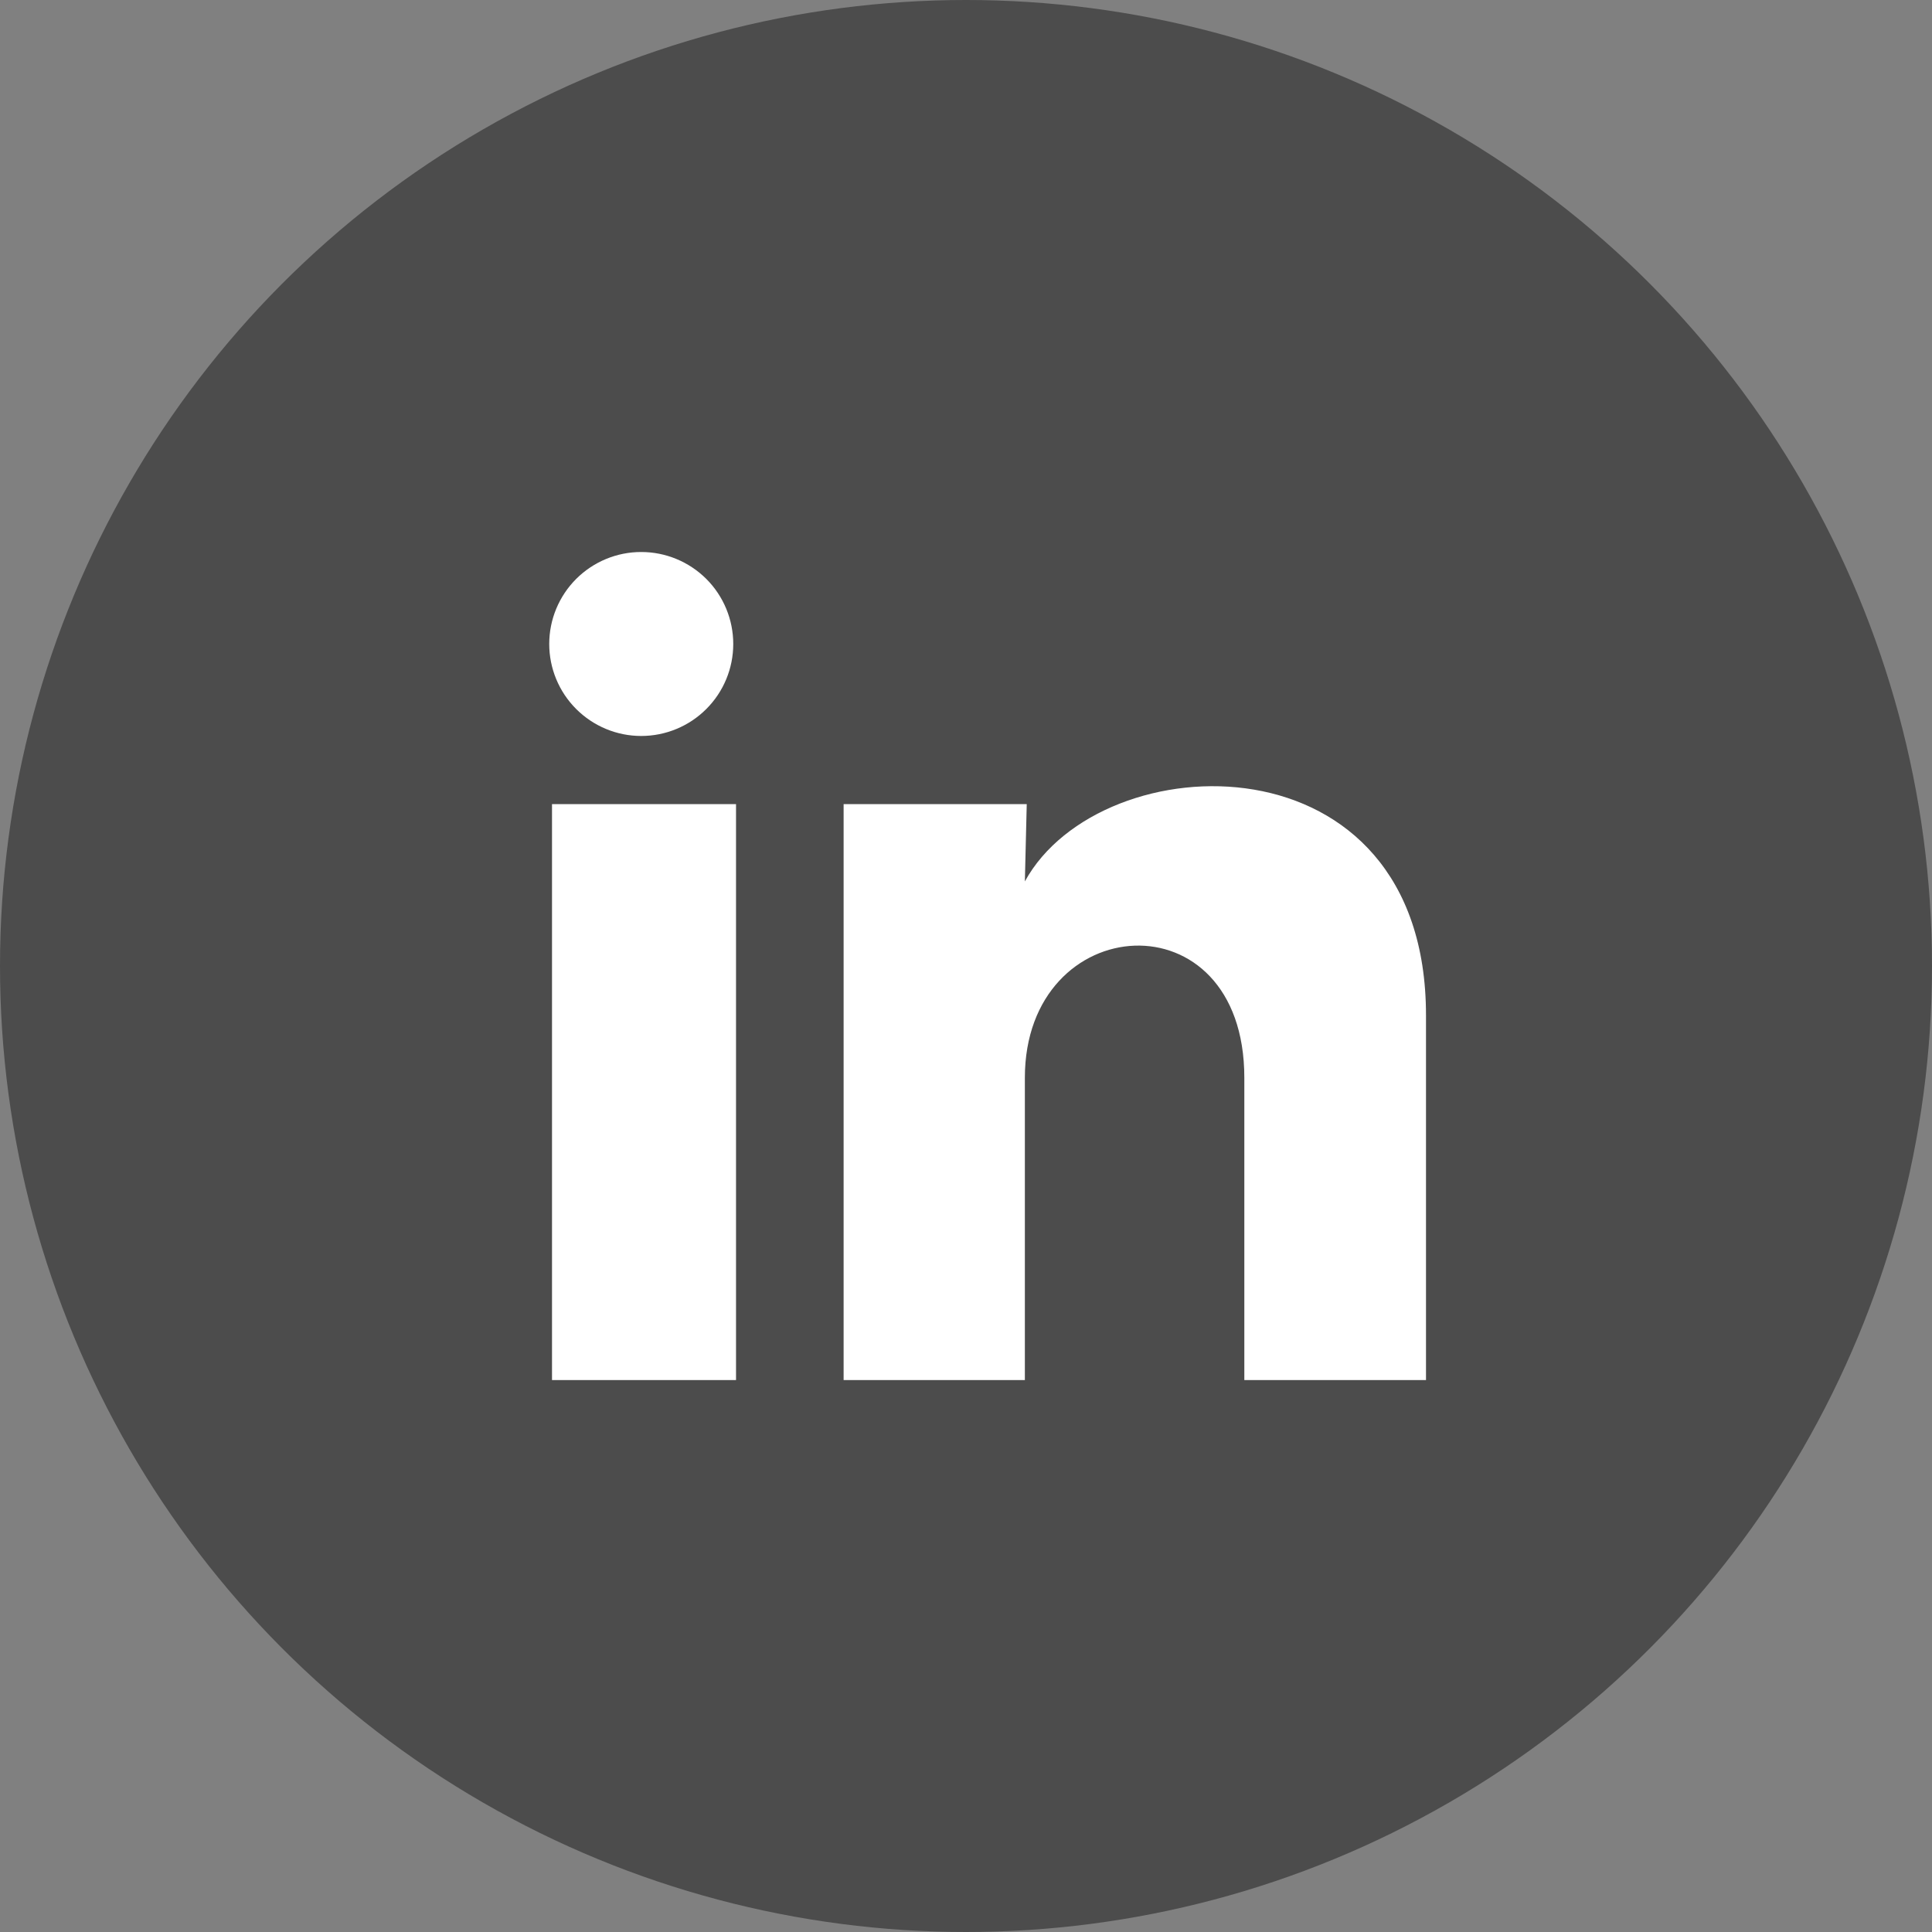 <svg width="32" height="32" viewBox="0 0 32 32" fill="none" xmlns="http://www.w3.org/2000/svg">
<rect x="0" y="0" width="32" height="32" fill="#808080" stroke="none"/>
<circle cx="16" cy="16" r="16" fill="#4C4C4C"/>
<path d="M12.145 10.667C12.145 11.071 11.984 11.459 11.698 11.744C11.412 12.03 11.024 12.19 10.62 12.19C10.216 12.19 9.829 12.029 9.543 11.743C9.257 11.457 9.097 11.07 9.097 10.666C9.097 10.261 9.258 9.874 9.544 9.588C9.83 9.303 10.218 9.142 10.622 9.143C11.026 9.143 11.413 9.304 11.699 9.589C11.985 9.875 12.145 10.263 12.145 10.667ZM12.191 13.319H9.143V22.858H12.191V13.319ZM17.006 13.319H13.973V22.858H16.975V17.852C16.975 15.063 20.61 14.804 20.61 17.852V22.858H23.619V16.816C23.619 12.115 18.24 12.29 16.975 14.599L17.006 13.319Z" fill="white"/>
</svg>
